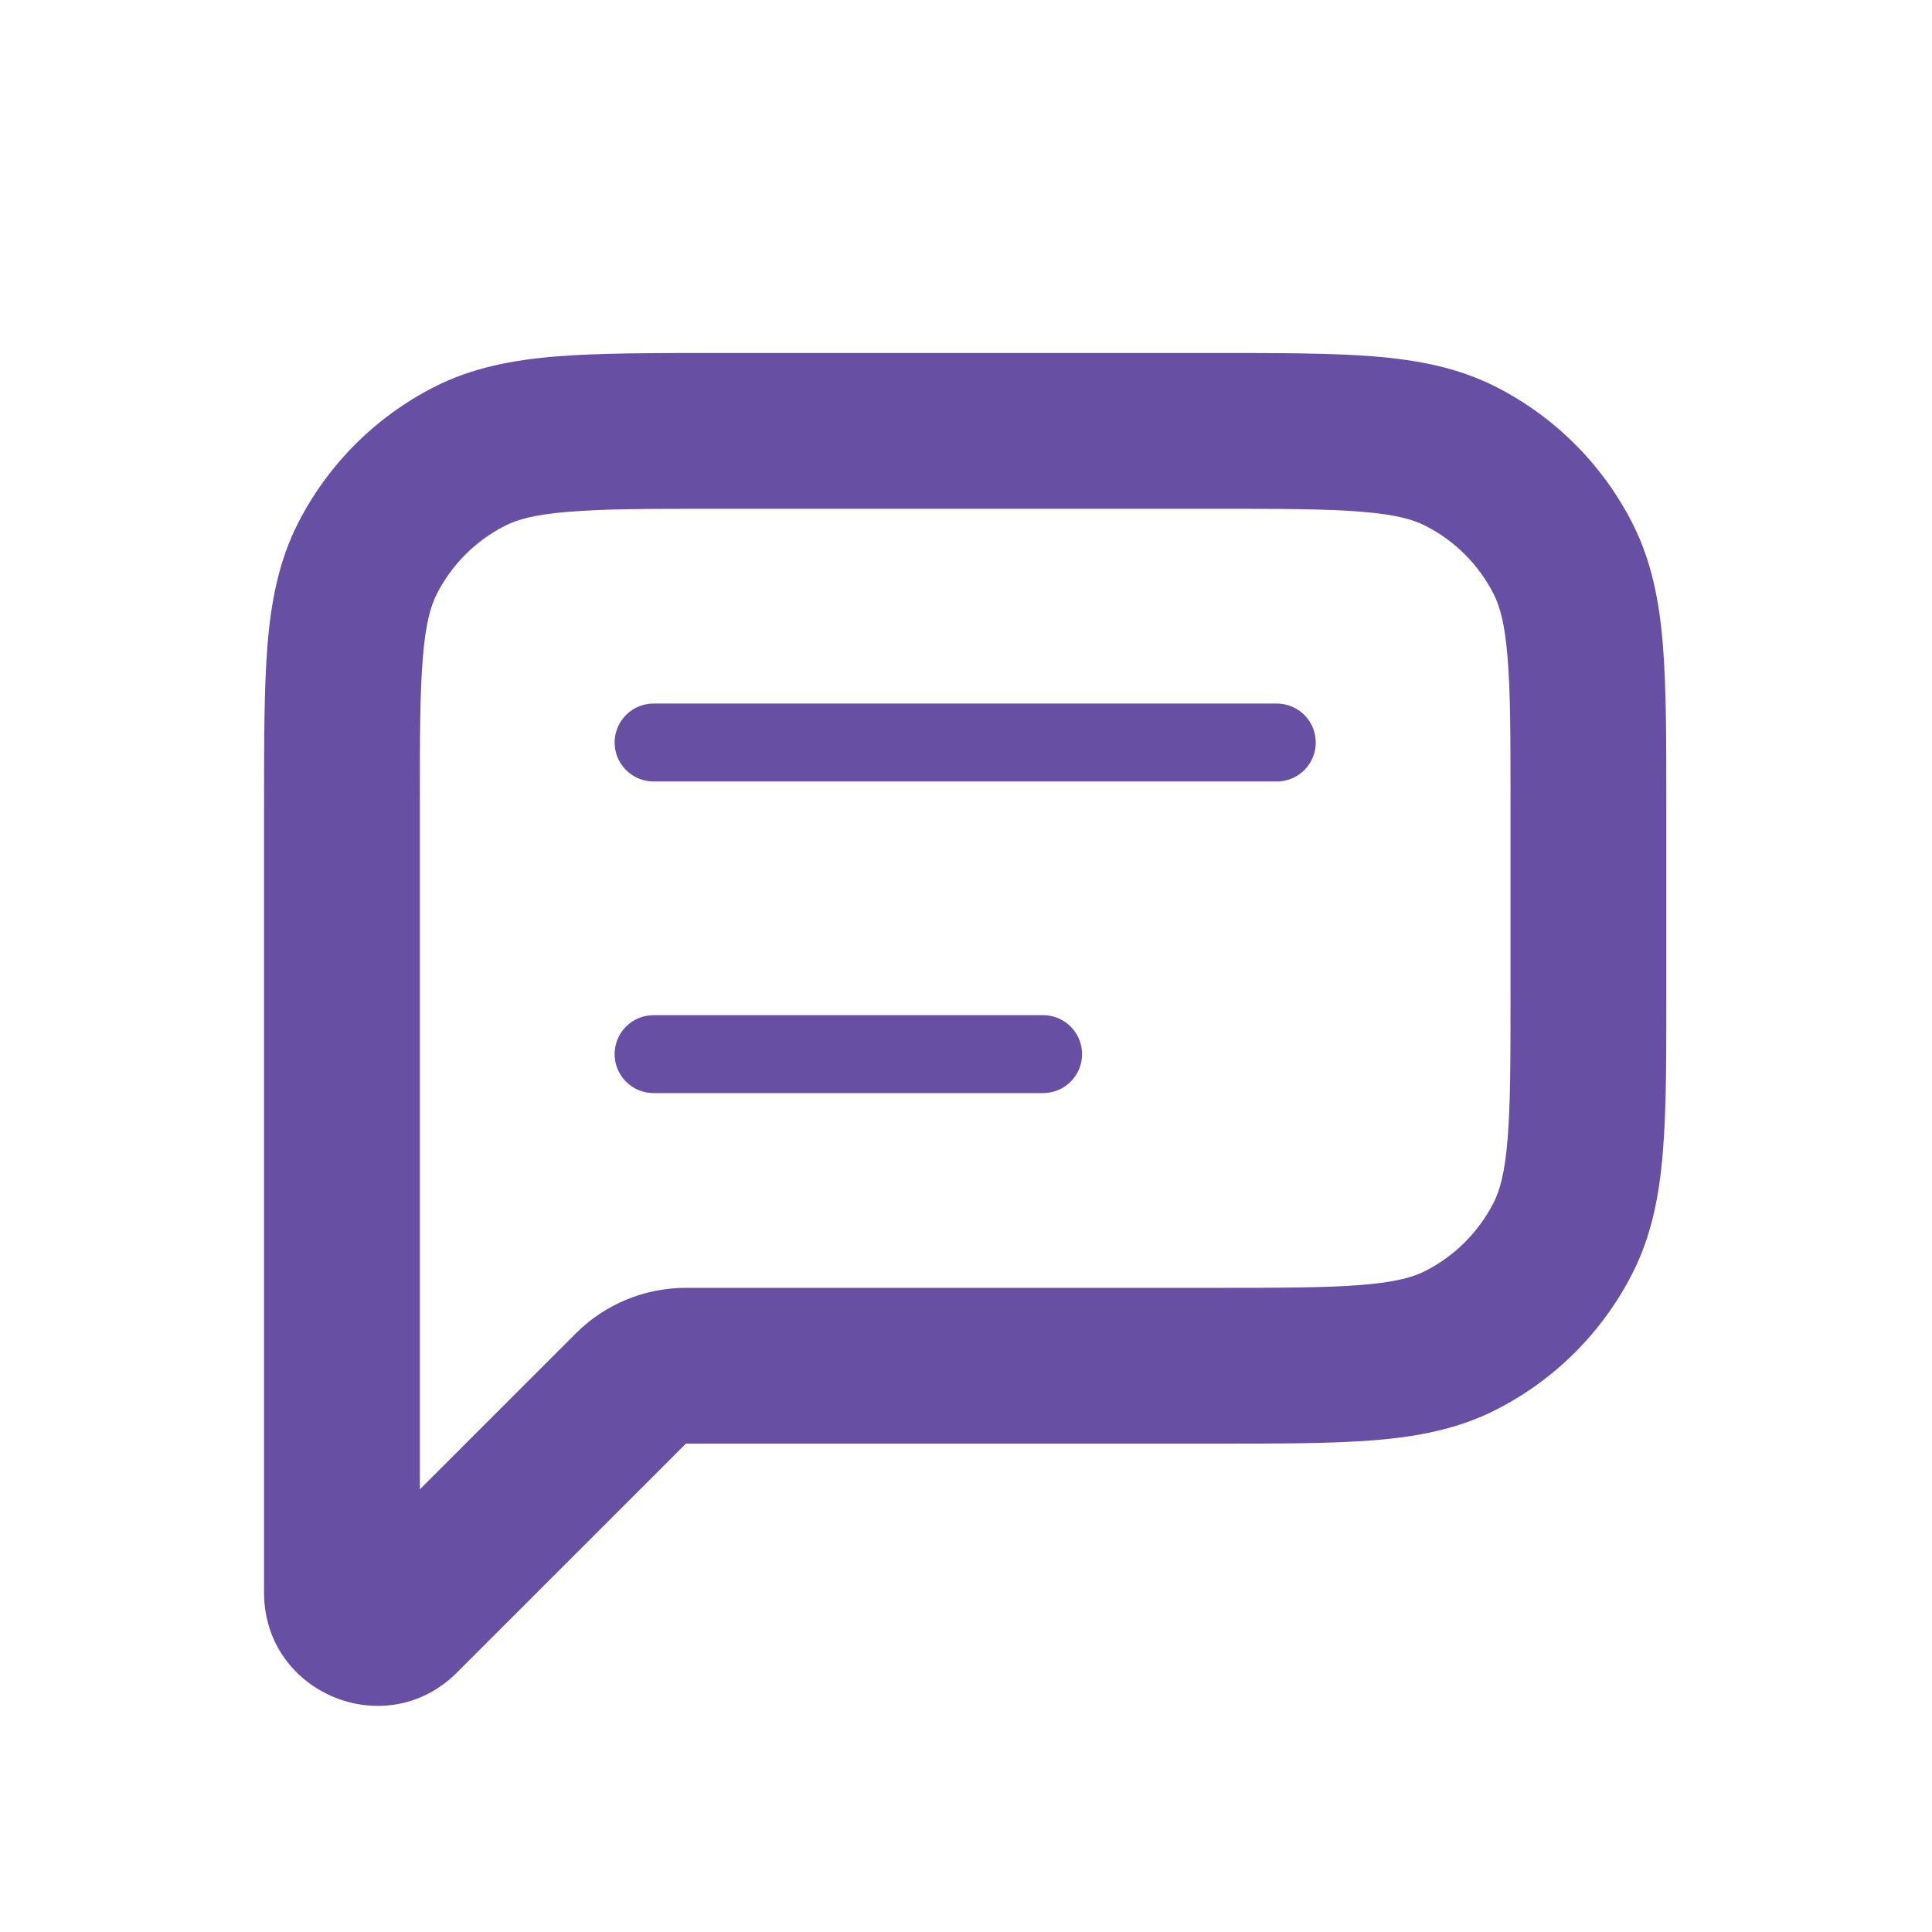 <svg width="31" height="31" viewBox="0 0 31 31" fill="none" xmlns="http://www.w3.org/2000/svg">
<path d="M6.737 12.914C6.737 11.843 6.737 11.115 6.785 10.553C6.829 10.005 6.91 9.724 7.01 9.529L4.782 8.394C4.474 9 4.35 9.647 4.292 10.349C4.237 11.037 4.237 11.884 4.237 12.914H6.737ZM6.737 15.664V12.914H4.237V15.664H6.737ZM4.237 15.664V21.914H6.737V15.664H4.237ZM4.237 21.914V25.557H6.737V21.914H4.237ZM4.237 25.557C4.237 27.17 6.19 27.979 7.331 26.838L5.564 25.07C5.66 24.974 5.782 24.909 5.916 24.882C6.049 24.855 6.187 24.869 6.313 24.921C6.439 24.973 6.546 25.061 6.622 25.174C6.697 25.288 6.737 25.421 6.737 25.557H4.237ZM7.331 26.838L11.006 23.164L9.237 21.397L5.564 25.07L7.331 26.838ZM19.487 20.664H11.005V23.164H19.487V20.664ZM22.872 20.392C22.677 20.492 22.397 20.573 21.849 20.617C21.286 20.663 20.559 20.664 19.487 20.664V23.164C20.517 23.164 21.364 23.164 22.052 23.109C22.755 23.052 23.401 22.928 24.007 22.619L22.872 20.392ZM23.965 19.299C23.725 19.769 23.343 20.152 22.872 20.392L24.007 22.619C24.948 22.14 25.713 21.375 26.192 20.434L23.965 19.299ZM24.237 15.914C24.237 16.985 24.237 17.713 24.19 18.275C24.146 18.823 24.065 19.104 23.965 19.299L26.192 20.434C26.501 19.828 26.625 19.182 26.682 18.479C26.739 17.792 26.737 16.944 26.737 15.914H24.237ZM24.237 12.914V15.914H26.737V12.914H24.237ZM23.965 9.529C24.065 9.724 24.146 10.004 24.19 10.553C24.237 11.115 24.237 11.843 24.237 12.914H26.737C26.737 11.884 26.737 11.038 26.682 10.349C26.625 9.647 26.501 9 26.192 8.394L23.965 9.529ZM22.872 8.437C23.343 8.676 23.725 9.059 23.965 9.529L26.192 8.394C25.713 7.453 24.948 6.688 24.007 6.209L22.872 8.437ZM19.487 8.164C20.559 8.164 21.286 8.164 21.849 8.212C22.396 8.255 22.677 8.337 22.872 8.437L24.007 6.209C23.401 5.9 22.755 5.777 22.052 5.719C21.365 5.664 20.517 5.664 19.487 5.664V8.164ZM11.487 8.164H19.487V5.664H11.487V8.164ZM8.102 8.437C8.297 8.337 8.577 8.255 9.126 8.212C9.689 8.164 10.416 8.164 11.487 8.164V5.664C10.457 5.664 9.611 5.664 8.922 5.719C8.22 5.777 7.574 5.9 6.967 6.209L8.102 8.437ZM7.01 9.529C7.249 9.059 7.632 8.676 8.102 8.437L6.967 6.209C6.027 6.688 5.262 7.453 4.782 8.394L7.01 9.529ZM11.005 23.164V20.664C10.342 20.664 9.706 20.928 9.237 21.397L11.005 23.164Z" fill="#6750A4"/>
<path d="M10.487 11.914H20.487M10.487 16.914H16.737" stroke="#6750A4" stroke-width="1.25" stroke-linecap="round" stroke-linejoin="round"/>
</svg>
